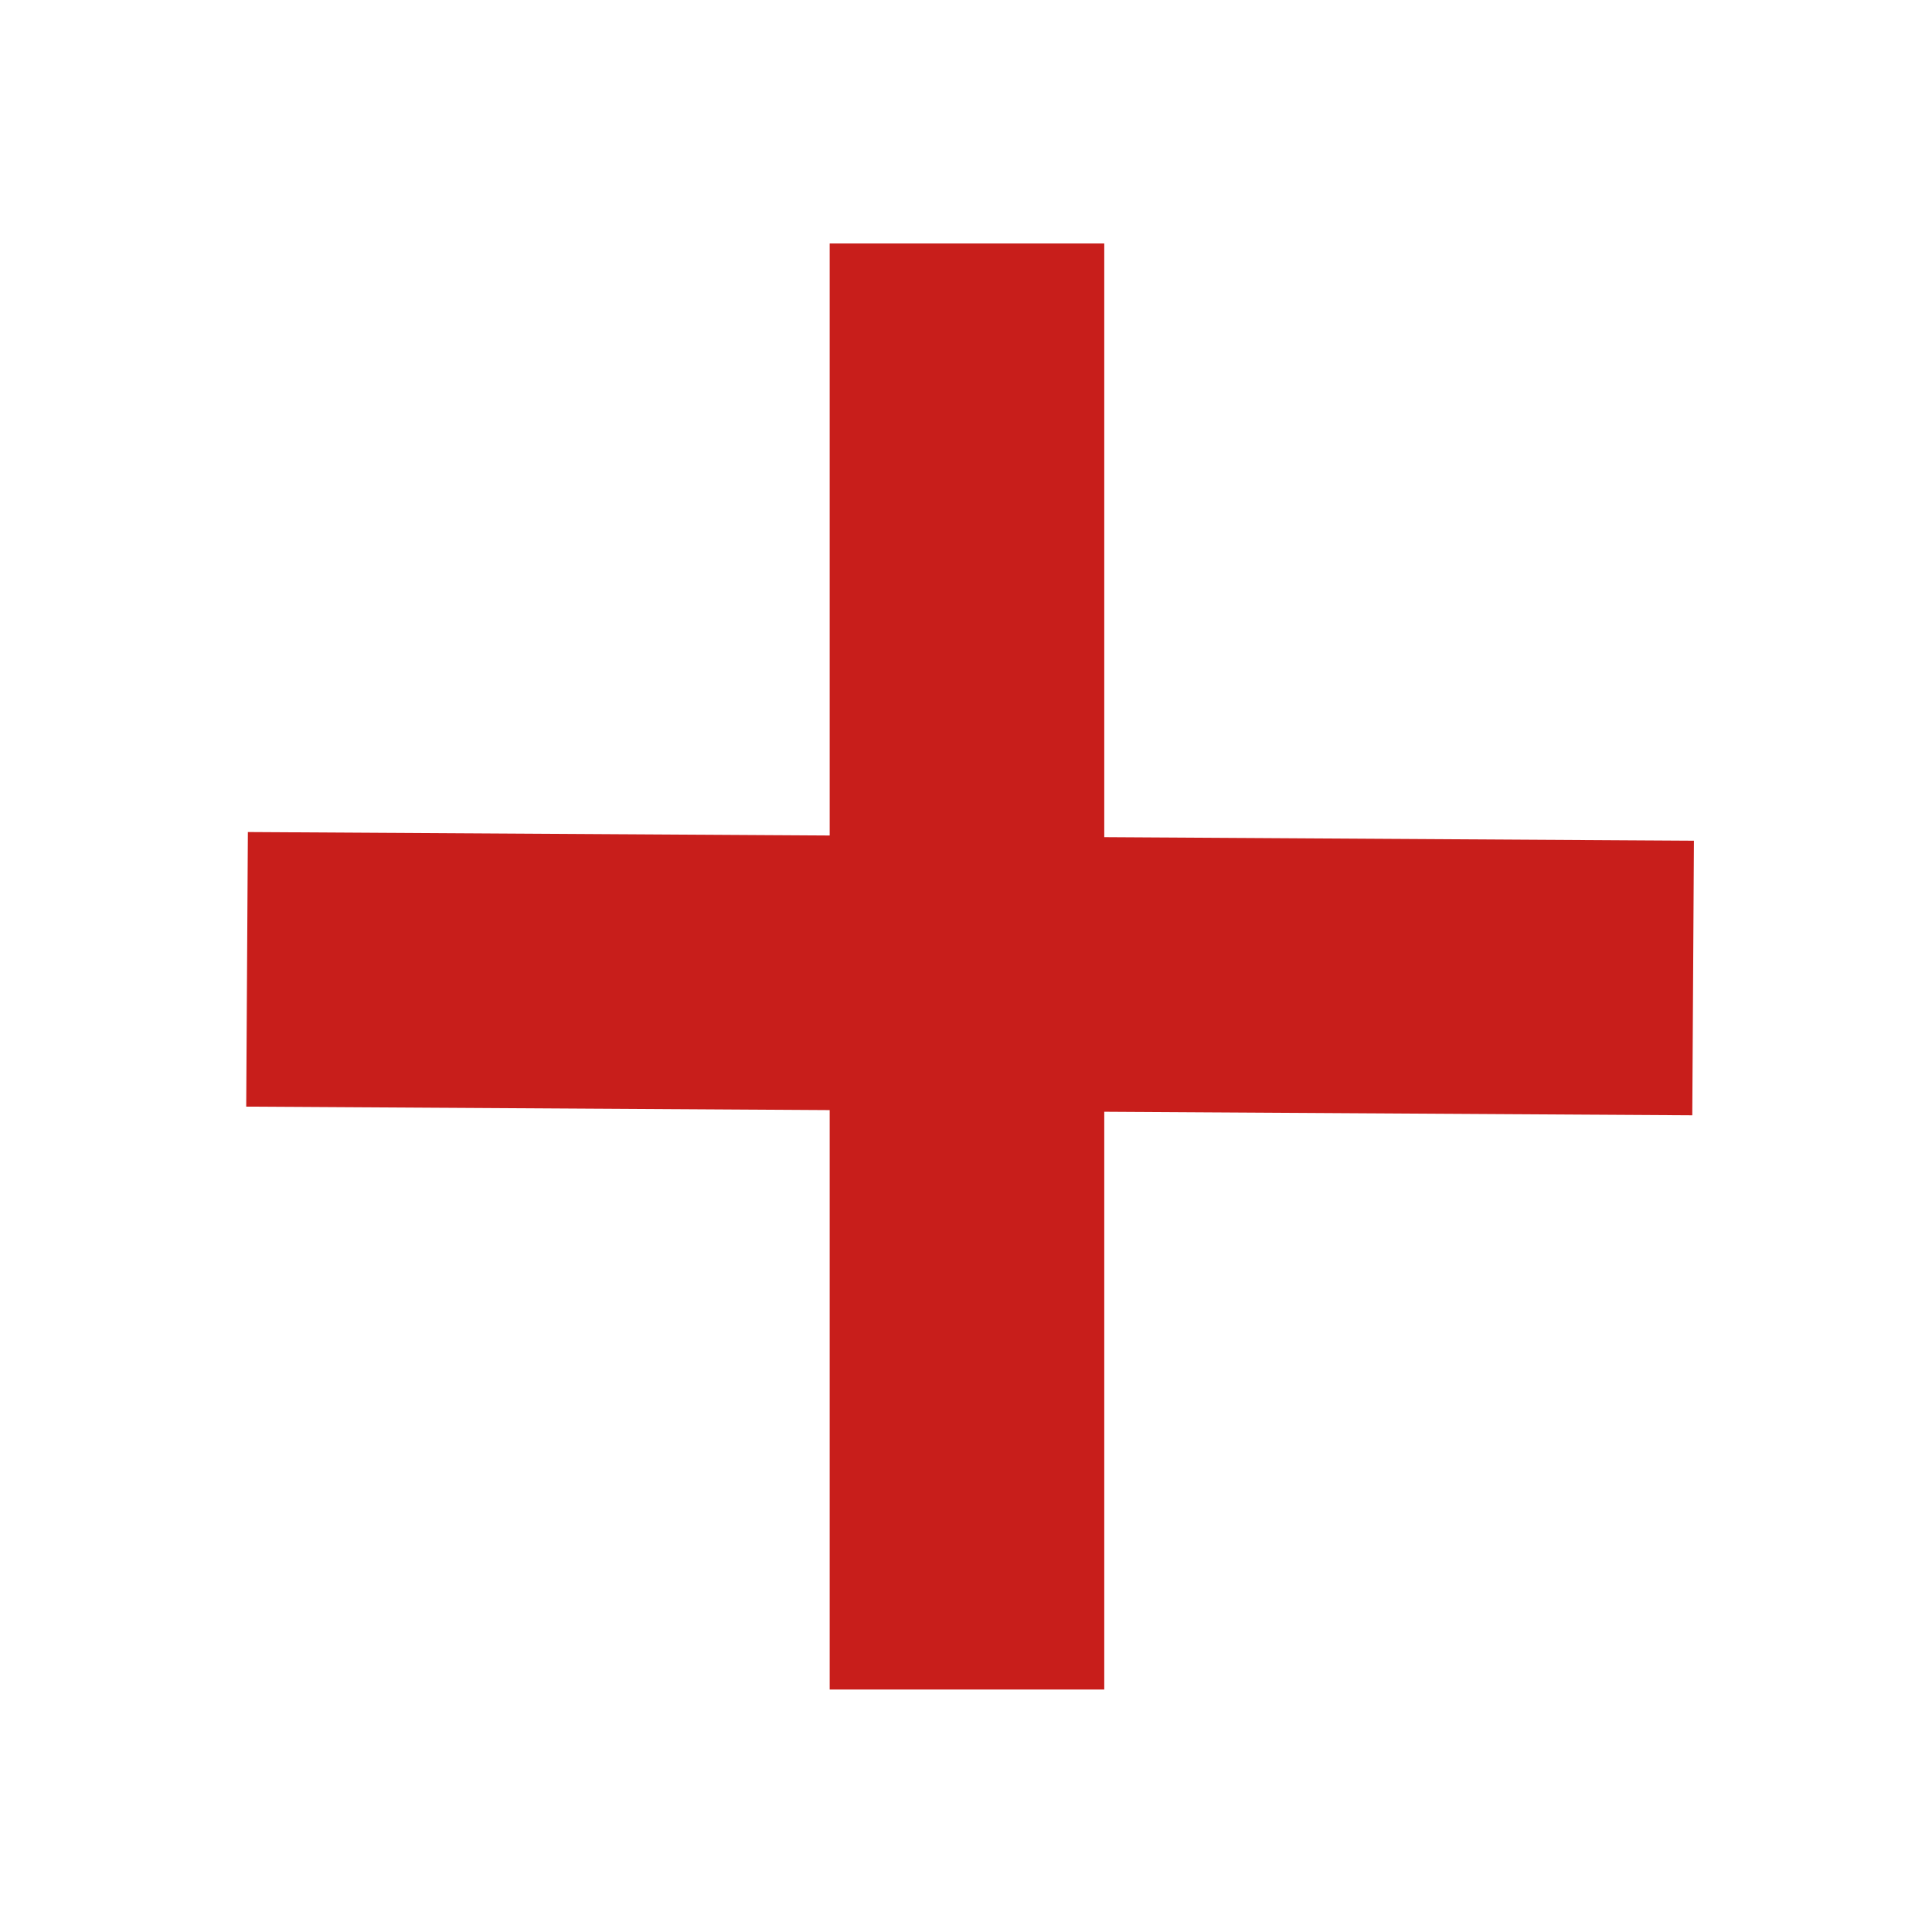 <svg height="48" viewBox="0 0 48 48" width="48" xmlns="http://www.w3.org/2000/svg">
 <path d="m20.613 6.049h6.822v35.927h-6.822z" fill="#C81E1B" fill-rule="evenodd"/>
 <path d="m20.634-42.209h6.822v35.927h-6.822z" fill="#C81E1B" fill-rule="evenodd" transform="matrix(-.006 1 -1 -.006 0 0)"/>
</svg>
